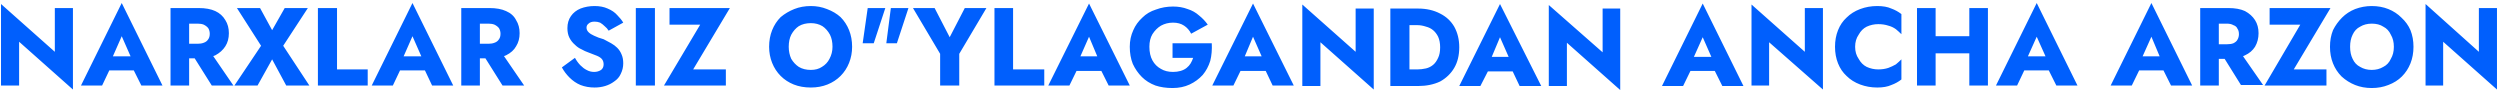 <svg width="497" height="18" viewBox="0 0 497 18" fill="none" xmlns="http://www.w3.org/2000/svg">
<path d="M14.5 1.6H10.9V10.299L0.2 0.799V17H3.8V8.299L14.5 17.799V1.6ZM20.4 11.2L20.1 13.999H28.3L28 11.2H20.4ZM22 12.2L24.2 7.2L26.4 12.2L26.2 13.2L28.1 17H32.3L24.2 0.6L16.1 17H20.3L22.2 12.999L22 12.2ZM41.6 10H37.7L42.1 17H46.4L41.6 10ZM37.6 1.6H33.9V17H37.6V1.6ZM36.2 1.6V4.7H39.3C39.767 4.7 40.167 4.766 40.5 4.899C40.9 5.099 41.2 5.333 41.4 5.6C41.6 5.933 41.7 6.3 41.7 6.7C41.7 7.166 41.6 7.533 41.4 7.799C41.2 8.133 40.9 8.366 40.5 8.5C40.167 8.633 39.767 8.7 39.3 8.7H36.2V11.6H39.5C40.834 11.6 41.934 11.399 42.8 10.999C43.667 10.533 44.334 9.933 44.8 9.2C45.267 8.466 45.5 7.6 45.5 6.6C45.5 5.6 45.267 4.733 44.8 4C44.334 3.2 43.667 2.6 42.8 2.2C41.934 1.8 40.834 1.6 39.5 1.6H36.2ZM61.2 1.6H56.6L54.1 6L51.7 1.6H47.1L51.9 9.1L46.6 17H51.2L54.1 11.799L56.9 17H61.5L56.3 9.1L61.2 1.6ZM67 1.6H63.2V17H73.1V13.799H67V1.6ZM78.2 11.2L77.9 13.999H86.1L85.8 11.2H78.2ZM79.8 12.2L82 7.2L84.2 12.2L84.1 13.2L85.9 17H90.1L82 0.6L73.9 17H78.1L80 12.999L79.8 12.2ZM99.4 10H95.5L99.9 17H104.2L99.4 10ZM95.4 1.6H91.7V17H95.4V1.6ZM94.1 1.6V4.7H97.1C97.567 4.7 97.967 4.766 98.3 4.899C98.7 5.099 99 5.333 99.2 5.6C99.4 5.933 99.5 6.3 99.5 6.7C99.5 7.166 99.4 7.533 99.2 7.799C99 8.133 98.7 8.366 98.3 8.5C97.967 8.633 97.567 8.7 97.1 8.7H94.1V11.6H97.3C98.633 11.6 99.734 11.399 100.6 10.999C101.533 10.533 102.2 9.933 102.6 9.2C103.067 8.466 103.3 7.6 103.3 6.6C103.3 5.6 103.067 4.733 102.6 4C102.2 3.2 101.533 2.6 100.6 2.2C99.734 1.8 98.633 1.6 97.3 1.6H94.1ZM114.3 11.499L111.7 13.399C112.1 14.133 112.6 14.799 113.2 15.399C113.867 16.066 114.6 16.566 115.4 16.899C116.267 17.233 117.2 17.399 118.2 17.399C118.934 17.399 119.634 17.3 120.3 17.1C120.967 16.9 121.567 16.6 122.1 16.2C122.7 15.8 123.134 15.3 123.4 14.7C123.734 14.033 123.9 13.333 123.9 12.6C123.9 11.933 123.8 11.366 123.6 10.899C123.4 10.366 123.1 9.9 122.7 9.5C122.367 9.166 121.967 8.866 121.5 8.6C121.034 8.333 120.534 8.066 120 7.799C119.267 7.599 118.633 7.366 118.1 7.1C117.633 6.9 117.267 6.666 117 6.399C116.734 6.133 116.6 5.833 116.6 5.5C116.6 5.166 116.734 4.9 117 4.7C117.267 4.433 117.667 4.299 118.2 4.299C118.6 4.299 118.967 4.366 119.3 4.5C119.634 4.7 119.934 4.933 120.2 5.2C120.534 5.466 120.8 5.766 121 6.1L123.9 4.5C123.634 4.033 123.234 3.533 122.7 3C122.234 2.466 121.6 2.033 120.8 1.7C120.067 1.366 119.2 1.2 118.2 1.2C117.2 1.2 116.267 1.366 115.4 1.7C114.6 2.033 113.967 2.533 113.5 3.2C113.034 3.866 112.8 4.666 112.8 5.6C112.8 6.333 112.934 6.966 113.2 7.5C113.467 8.033 113.834 8.499 114.3 8.899C114.7 9.299 115.133 9.599 115.6 9.799C116.067 10.066 116.5 10.266 116.9 10.399C117.634 10.666 118.234 10.9 118.7 11.1C119.167 11.3 119.5 11.533 119.7 11.799C119.9 12.066 120 12.399 120 12.799C120 13.266 119.834 13.633 119.5 13.899C119.1 14.166 118.633 14.299 118.1 14.299C117.567 14.299 117.067 14.166 116.6 13.899C116.2 13.699 115.8 13.399 115.4 12.999C115 12.6 114.634 12.1 114.3 11.499ZM130.2 1.6H126.4V17H130.2V1.6ZM133.1 1.6V4.899H139.2L132 17H144.3V13.799H137.8L145.1 1.6H133.1ZM156.8 9.299C156.8 8.366 156.967 7.566 157.3 6.899C157.7 6.166 158.2 5.6 158.8 5.2C159.467 4.8 160.267 4.6 161.2 4.6C162.067 4.6 162.834 4.8 163.5 5.2C164.1 5.6 164.6 6.166 165 6.899C165.334 7.566 165.5 8.366 165.5 9.299C165.5 10.166 165.3 10.966 164.9 11.7C164.567 12.366 164.067 12.899 163.4 13.299C162.8 13.699 162.067 13.899 161.2 13.899C160.267 13.899 159.467 13.699 158.8 13.299C158.2 12.899 157.7 12.366 157.3 11.7C156.967 10.966 156.8 10.166 156.8 9.299ZM152.9 9.299C152.9 10.433 153.1 11.499 153.5 12.499C153.9 13.499 154.467 14.366 155.2 15.1C155.934 15.833 156.8 16.399 157.8 16.799C158.8 17.199 159.934 17.399 161.2 17.399C162.4 17.399 163.5 17.199 164.5 16.799C165.5 16.399 166.367 15.833 167.1 15.1C167.833 14.366 168.4 13.499 168.8 12.499C169.2 11.499 169.4 10.433 169.4 9.299C169.4 8.099 169.2 7 168.8 6C168.4 5 167.833 4.133 167.1 3.399C166.367 2.733 165.467 2.199 164.4 1.799C163.4 1.399 162.334 1.2 161.2 1.2C160 1.2 158.9 1.399 157.9 1.799C156.9 2.199 156 2.733 155.2 3.399C154.467 4.133 153.9 5 153.5 6C153.1 7 152.9 8.099 152.9 9.299ZM176 1.6H172.5L171.5 8.6H173.7L176 1.6ZM180.6 1.6H177.1L176.2 8.6H178.3L180.6 1.6ZM196.1 1.6H191.8L188.8 7.399L185.8 1.6H181.5L186.9 10.7V17H190.7V10.7L196.1 1.6ZM201.4 1.6H197.7V17H207.6V13.799H201.4V1.6ZM212.7 11.2L212.4 14.1H220.5L220.3 11.2H212.7ZM214.3 12.299L216.5 7.299L218.6 12.299L218.5 13.2L220.4 17H224.6L216.5 0.7L208.4 17H212.6L214.5 13.1L214.3 12.299ZM233.1 8.6V11.499H237.2C237.067 11.899 236.9 12.266 236.7 12.6C236.5 12.933 236.234 13.233 235.9 13.499C235.567 13.766 235.167 13.966 234.7 14.1C234.234 14.233 233.734 14.299 233.2 14.299C232.267 14.299 231.467 14.1 230.8 13.7C230.067 13.3 229.5 12.733 229.1 11.999C228.7 11.266 228.5 10.366 228.5 9.299C228.5 8.299 228.7 7.466 229.1 6.799C229.567 6.066 230.133 5.5 230.8 5.1C231.534 4.7 232.334 4.5 233.2 4.5C234.067 4.5 234.8 4.7 235.4 5.1C236 5.5 236.467 6.033 236.8 6.7L240.1 4.899C239.633 4.233 239.067 3.633 238.4 3.1C237.734 2.5 236.967 2.066 236.1 1.799C235.233 1.466 234.267 1.299 233.2 1.299C232 1.299 230.867 1.499 229.8 1.899C228.734 2.233 227.833 2.766 227.1 3.5C226.3 4.233 225.7 5.066 225.3 6C224.834 7 224.6 8.099 224.6 9.299C224.6 10.566 224.8 11.7 225.2 12.7C225.667 13.7 226.267 14.566 227 15.299C227.734 16.033 228.634 16.599 229.7 17C230.7 17.333 231.833 17.5 233.1 17.5C234.367 17.5 235.5 17.266 236.5 16.799C237.5 16.333 238.367 15.699 239.1 14.899C239.767 14.099 240.267 13.166 240.6 12.1C240.867 11.033 240.967 9.866 240.9 8.6H233.1ZM245.4 11.2L245.2 14.1H253.3L253.1 11.2H245.4ZM247 12.299L249.1 7.299L251.3 12.299L251.2 13.2L253 17H257.2L249.1 0.7L241 17H245.2L247.1 13.1L247 12.299ZM273.1 1.7H269.5V10.299L258.9 0.899V17.1H262.5V8.399L273.1 17.799V1.7ZM280.2 1.7H276.4V17.1H280.2V1.7ZM278.9 17.1H281.9C283.567 17.1 285.034 16.8 286.3 16.2C287.5 15.533 288.434 14.633 289.1 13.499C289.767 12.366 290.1 10.999 290.1 9.399C290.1 7.866 289.767 6.499 289.1 5.299C288.434 4.166 287.5 3.3 286.3 2.7C285.034 2.033 283.567 1.7 281.9 1.7H278.9V5H281.8C282.333 5 282.9 5.099 283.5 5.299C284.034 5.433 284.5 5.666 284.9 6C285.3 6.333 285.634 6.766 285.9 7.299C286.167 7.899 286.3 8.599 286.3 9.399C286.3 10.266 286.167 10.966 285.9 11.499C285.634 12.1 285.3 12.566 284.9 12.899C284.5 13.233 284.034 13.466 283.5 13.6C282.9 13.733 282.333 13.799 281.8 13.799H278.9V17.1ZM294.5 11.299L294.3 14.2H302.4L302.2 11.299H294.5ZM296.1 12.399L298.2 7.399L300.4 12.399L300.3 13.299L302.1 17.1H306.4L298.2 0.799L290.1 17.1H294.3L296.3 13.2L296.1 12.399ZM322.1 1.7H318.6V10.399L307.9 1V17.1H311.5V8.5L322.1 17.899V1.7ZM334.7 11.299L334.4 14.1H342.6L342.3 11.299H334.7ZM336.3 12.299L338.5 7.399L340.7 12.399L340.5 13.299L342.4 17.1H346.6L338.5 0.7L330.4 17.1H334.6L336.5 13.2L336.3 12.299ZM362.4 1.6H358.8V10.299L348.2 0.899V17H351.7V8.399L362.4 17.799V1.6ZM368.8 9.299C368.8 8.366 369.034 7.566 369.5 6.899C369.9 6.166 370.434 5.633 371.1 5.299C371.833 4.966 372.6 4.799 373.4 4.799C374.134 4.799 374.8 4.9 375.4 5.1C375.934 5.233 376.434 5.466 376.9 5.799C377.3 6.133 377.667 6.466 378 6.799V2.799C377.4 2.333 376.734 1.966 376 1.7C375.267 1.366 374.333 1.2 373.2 1.2C372 1.2 370.867 1.399 369.8 1.799C368.734 2.199 367.833 2.766 367.1 3.5C366.367 4.166 365.8 5 365.4 6C365 7 364.8 8.099 364.8 9.299C364.8 10.499 365 11.6 365.4 12.6C365.8 13.6 366.367 14.433 367.1 15.1C367.833 15.833 368.734 16.399 369.8 16.799C370.867 17.199 372 17.399 373.2 17.399C374.333 17.399 375.267 17.233 376 16.899C376.734 16.633 377.4 16.266 378 15.799V11.799C377.667 12.133 377.3 12.466 376.9 12.799C376.434 13.066 375.934 13.3 375.4 13.499C374.8 13.7 374.134 13.799 373.4 13.799C372.6 13.799 371.833 13.633 371.1 13.299C370.434 12.966 369.9 12.433 369.5 11.7C369.034 11.033 368.8 10.233 368.8 9.299ZM382.1 7.2V10.6H393.7V7.2H382.1ZM395.2 1.6H391.5V17H395.2V1.6ZM384.8 1.6H381.1V17H384.8V1.6ZM401.1 11.2L400.8 13.999H409L408.7 11.2H401.1ZM402.7 12.2L404.9 7.299L407.1 12.2L406.9 13.2L408.8 17H413L404.9 0.6L396.8 17H401L402.9 12.999L402.7 12.2ZM423.9 11.2L423.6 13.999H431.7L431.5 11.2H423.9ZM425.5 12.2L427.7 7.299L429.8 12.299L429.7 13.2L431.6 17H435.8L427.7 0.6L419.6 17H423.8L425.7 13.1L425.5 12.2ZM445.1 10H441.2L445.5 16.899H449.9L445.1 10ZM441.1 1.6H437.4V17H441.1V1.6ZM439.7 1.6V4.7H442.7C443.233 4.7 443.667 4.8 444 5C444.4 5.133 444.667 5.366 444.8 5.7C445 5.966 445.1 6.333 445.1 6.799C445.1 7.199 445 7.566 444.8 7.899C444.667 8.166 444.4 8.4 444 8.6C443.667 8.733 443.233 8.799 442.7 8.799H439.7V11.7H443C444.334 11.7 445.434 11.466 446.3 10.999C447.167 10.6 447.834 10.033 448.3 9.299C448.767 8.499 449 7.6 449 6.6C449 5.6 448.767 4.733 448.3 4C447.834 3.266 447.167 2.666 446.3 2.2C445.434 1.8 444.334 1.6 443 1.6H439.7ZM451.2 1.6V4.899H457.3L450.2 17H462.5V13.799H456L463.3 1.6H451.2ZM467.2 9.299C467.2 8.366 467.367 7.566 467.7 6.899C468.033 6.166 468.533 5.633 469.2 5.299C469.867 4.899 470.634 4.7 471.5 4.7C472.434 4.7 473.2 4.899 473.8 5.299C474.467 5.633 474.967 6.166 475.3 6.899C475.7 7.566 475.9 8.366 475.9 9.299C475.9 10.233 475.7 11.033 475.3 11.7C474.967 12.433 474.467 12.966 473.8 13.299C473.134 13.699 472.367 13.899 471.5 13.899C470.634 13.899 469.867 13.699 469.2 13.299C468.533 12.966 468.033 12.433 467.7 11.7C467.367 11.033 467.2 10.233 467.2 9.299ZM463.2 9.299C463.2 10.499 463.4 11.6 463.8 12.6C464.2 13.6 464.767 14.466 465.5 15.2C466.3 15.933 467.2 16.499 468.2 16.899C469.2 17.299 470.3 17.5 471.5 17.5C472.7 17.5 473.8 17.299 474.8 16.899C475.867 16.499 476.767 15.933 477.5 15.2C478.234 14.466 478.8 13.6 479.2 12.6C479.6 11.6 479.8 10.499 479.8 9.299C479.8 8.099 479.6 7 479.2 6C478.8 5.066 478.2 4.233 477.4 3.5C476.667 2.766 475.8 2.199 474.8 1.799C473.8 1.399 472.7 1.2 471.5 1.2C470.367 1.2 469.267 1.399 468.2 1.799C467.2 2.199 466.333 2.766 465.6 3.5C464.867 4.233 464.267 5.066 463.8 6C463.4 7 463.2 8.099 463.2 9.299ZM496.4 1.6H492.8V10.299L482.2 0.799V17H485.7V8.299L496.4 17.799V1.6Z" fill="#005FFD"/>
</svg>
